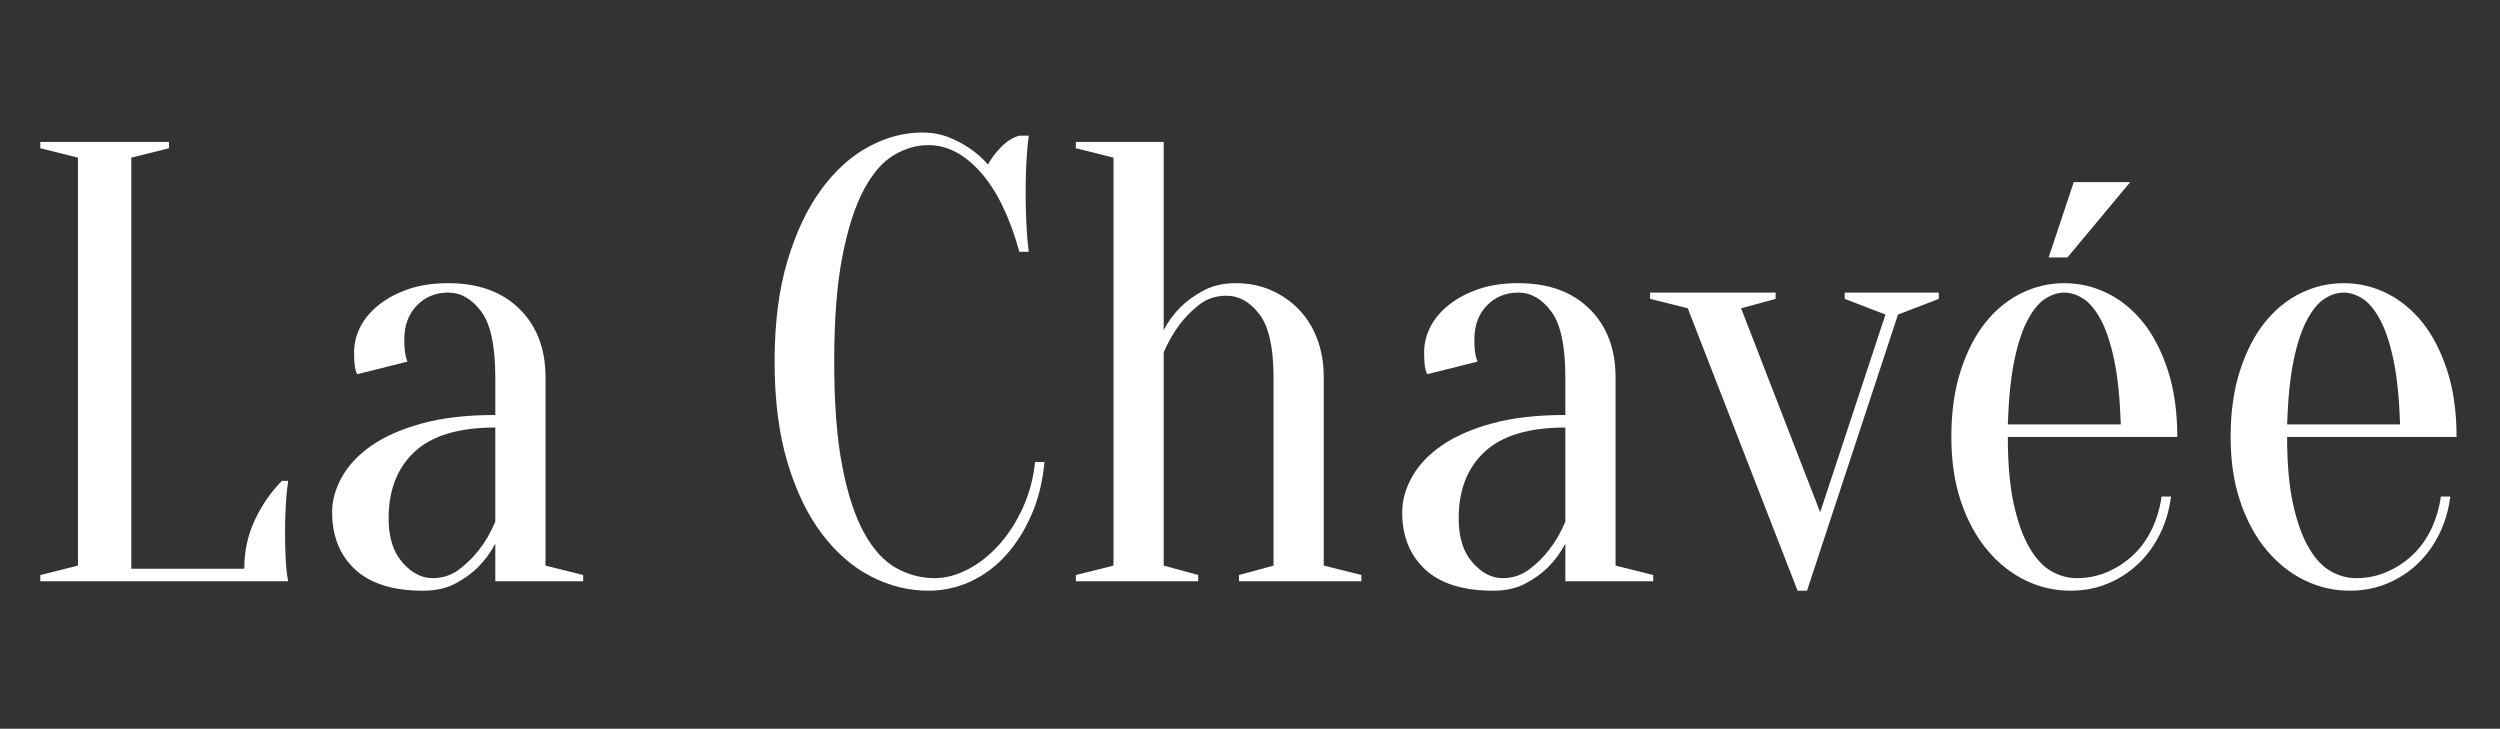 <svg version="1.1" id="Calque_1" class="page-head__logo" xmlns="http://www.w3.org/2000/svg" xmlns:xlink="http://www.w3.org/1999/xlink" x="0px" y="0px"
	 width="500px" height="145.748px" viewBox="0 0 500 145.748" enable-background="new 0 0 500 145.748" xml:space="preserve">
<rect x="0" y="0" width="500" height="145.748" fill="#333333" stroke="none"/>
<g>
	<path fill="#FFFFFF" d="M26.259,113.747h22.595c0-3.515,0.709-6.778,2.133-9.791c1.422-3.011,3.221-5.604,5.397-7.781h1.256
		c-0.169,1.089-0.295,2.217-0.376,3.389c-0.085,1.003-0.147,2.093-0.188,3.264c-0.044,1.172-0.064,2.302-0.064,3.389
		c0,1.59,0.02,2.993,0.064,4.205c0.041,1.213,0.103,2.281,0.188,3.2c0.081,1.004,0.208,1.884,0.376,2.636H8.06v-1.255l7.531-1.883
		V31.53L8.06,29.647v-1.255h25.732v1.255l-7.533,1.883V113.747z"/>
	<path fill="#FFFFFF" d="M89.646,58.518c-2.51,0-4.603,0.859-6.275,2.574c-1.676,1.715-2.512,3.997-2.512,6.841
		c0,0.67,0.02,1.255,0.063,1.757c0.042,0.502,0.105,0.964,0.188,1.381c0.083,0.42,0.208,0.838,0.376,1.255l-10.041,2.511
		c-0.17-0.251-0.295-0.584-0.376-1.004c-0.085-0.418-0.148-0.879-0.19-1.381c-0.041-0.502-0.061-1.171-0.061-2.008
		c0-1.758,0.418-3.453,1.254-5.083c0.836-1.632,2.072-3.095,3.704-4.394c1.632-1.297,3.597-2.342,5.899-3.139
		c2.301-0.794,4.958-1.192,7.97-1.192c6.025,0,10.773,1.716,14.248,5.147c3.471,3.432,5.209,7.991,5.209,13.681v37.657l7.531,1.883
		v1.255H99.06v-7.531c-0.921,1.757-2.092,3.348-3.514,4.77c-1.173,1.172-2.658,2.239-4.457,3.201
		c-1.801,0.96-3.954,1.443-6.466,1.443c-6.023,0-10.563-1.424-13.617-4.268c-3.057-2.844-4.582-6.652-4.582-11.422
		c0-2.342,0.648-4.686,1.945-7.03c1.297-2.341,3.264-4.434,5.899-6.276c2.636-1.84,6.003-3.327,10.105-4.456
		c4.098-1.13,8.995-1.695,14.686-1.695v-7.532c0-6.276-0.941-10.669-2.825-13.179C94.354,59.773,92.157,58.518,89.646,58.518z
		 M99.06,85.505c-7.279,0-12.657,1.611-16.129,4.833c-3.474,3.222-5.209,7.678-5.209,13.368c0,3.766,0.921,6.696,2.762,8.787
		c1.84,2.092,3.848,3.137,6.025,3.137c2.008,0,3.785-0.584,5.334-1.757c1.549-1.17,2.866-2.467,3.954-3.891
		c1.256-1.588,2.343-3.471,3.264-5.648V85.505z"/>
	<path fill="#FFFFFF" d="M185.669,29.02c-2.345,0-4.645,0.671-6.905,2.009c-2.26,1.34-4.267,3.661-6.025,6.966
		c-1.757,3.307-3.182,7.742-4.267,13.306c-1.09,5.566-1.632,12.573-1.632,21.024c0,8.453,0.542,15.461,1.632,21.025
		c1.085,5.566,2.551,10,4.393,13.305c1.84,3.307,3.974,5.629,6.402,6.966c2.424,1.34,4.978,2.008,7.656,2.008
		c2.175,0,4.393-0.584,6.653-1.757c2.26-1.17,4.33-2.803,6.214-4.896c1.882-2.091,3.47-4.56,4.77-7.406
		c1.295-2.843,2.112-5.898,2.446-9.163h1.884c-0.335,3.767-1.173,7.218-2.51,10.355c-1.341,3.139-3.035,5.859-5.084,8.16
		c-2.052,2.302-4.416,4.08-7.091,5.334c-2.68,1.255-5.524,1.883-8.535,1.883c-3.936,0-7.743-0.941-11.423-2.824
		c-3.684-1.883-6.966-4.726-9.854-8.536c-2.886-3.807-5.19-8.577-6.903-14.309c-1.715-5.731-2.573-12.446-2.573-20.146
		c0-7.698,0.857-14.414,2.573-20.146c1.713-5.731,3.974-10.501,6.779-14.309c2.802-3.807,5.962-6.653,9.476-8.536
		c3.516-1.883,7.071-2.824,10.67-2.824c2.008,0,3.829,0.334,5.459,1.003c1.631,0.671,3.032,1.424,4.205,2.26
		c1.338,0.922,2.511,1.967,3.516,3.138c0.667-1.255,1.569-2.447,2.698-3.577c1.129-1.129,2.323-1.861,3.577-2.197h1.884
		c-0.168,1.255-0.295,2.51-0.376,3.765c-0.085,1.174-0.148,2.407-0.188,3.704c-0.043,1.298-0.063,2.573-0.063,3.829
		c0,1.424,0.02,2.824,0.063,4.205c0.04,1.381,0.103,2.657,0.188,3.828c0.082,1.339,0.208,2.636,0.376,3.891h-1.884
		c-1.925-6.944-4.498-12.238-7.719-15.878C192.927,30.84,189.435,29.02,185.669,29.02z"/>
	<path fill="#FFFFFF" d="M222.696,113.12V31.53l-7.531-1.883v-1.255h17.574v37.657c0.835-1.673,1.964-3.221,3.389-4.645
		c1.17-1.171,2.678-2.259,4.518-3.264c1.841-1.004,4.017-1.506,6.529-1.506c2.509,0,4.831,0.461,6.966,1.38
		c2.134,0.922,3.995,2.197,5.586,3.829c1.589,1.632,2.822,3.599,3.702,5.9c0.88,2.302,1.317,4.875,1.317,7.719v37.657l7.532,1.883
		v1.255H247.8v-1.255l6.906-1.883V75.463c0-5.94-0.943-10.146-2.825-12.615c-1.884-2.467-4.081-3.703-6.59-3.703
		c-2.093,0-3.892,0.586-5.397,1.757c-1.505,1.174-2.805,2.47-3.89,3.891c-1.256,1.676-2.345,3.558-3.264,5.649v42.677l6.902,1.883
		v1.255h-24.476v-1.255L222.696,113.12z"/>
	<path fill="#FFFFFF" d="M303.658,58.518c-2.51,0-4.604,0.859-6.274,2.574c-1.676,1.715-2.513,3.997-2.513,6.841
		c0,0.67,0.021,1.255,0.063,1.757c0.042,0.502,0.105,0.964,0.188,1.381c0.083,0.42,0.208,0.838,0.376,1.255l-10.04,2.511
		c-0.17-0.251-0.295-0.584-0.377-1.004c-0.085-0.418-0.148-0.879-0.189-1.381c-0.042-0.502-0.062-1.171-0.062-2.008
		c0-1.758,0.418-3.453,1.254-5.083c0.836-1.632,2.072-3.095,3.704-4.394c1.632-1.297,3.597-2.342,5.898-3.139
		c2.302-0.794,4.958-1.192,7.971-1.192c6.025,0,10.773,1.716,14.248,5.147c3.47,3.432,5.209,7.991,5.209,13.681v37.657l7.531,1.883
		v1.255h-17.573v-7.531c-0.922,1.757-2.093,3.348-3.515,4.77c-1.173,1.172-2.658,2.239-4.456,3.201
		c-1.801,0.96-3.954,1.443-6.466,1.443c-6.022,0-10.563-1.424-13.618-4.268c-3.056-2.844-4.581-6.652-4.581-11.422
		c0-2.342,0.647-4.686,1.945-7.03c1.297-2.341,3.265-4.434,5.898-6.276c2.637-1.84,6.004-3.327,10.105-4.456
		c4.099-1.13,8.995-1.695,14.687-1.695v-7.532c0-6.276-0.941-10.669-2.825-13.179C308.366,59.773,306.17,58.518,303.658,58.518z
		 M313.073,85.505c-7.279,0-12.657,1.611-16.13,4.833c-3.475,3.222-5.209,7.678-5.209,13.368c0,3.766,0.921,6.696,2.761,8.787
		c1.84,2.092,3.849,3.137,6.025,3.137c2.009,0,3.785-0.584,5.335-1.757c1.548-1.17,2.865-2.467,3.953-3.891
		c1.256-1.588,2.343-3.471,3.265-5.648V85.505z"/>
	<path fill="#FFFFFF" d="M337.551,61.656l-7.532-1.882v-1.256h25.104v1.256l-6.903,1.882l15.817,40.795l13.054-39.541l-8.159-3.137
		v-1.256h18.829v1.256l-8.159,3.137l-18.2,55.23h-1.885L337.551,61.656z"/>
	<path fill="#FFFFFF" d="M401.565,87.388c0,5.356,0.396,9.833,1.192,13.431c0.794,3.599,1.84,6.508,3.138,8.723
		c1.297,2.219,2.761,3.788,4.394,4.708c1.632,0.922,3.328,1.38,5.085,1.38c2.175,0,4.225-0.418,6.149-1.255
		c1.924-0.835,3.641-1.964,5.146-3.389c1.506-1.422,2.739-3.138,3.702-5.146c0.963-2.009,1.61-4.184,1.947-6.528h1.882
		c-0.335,2.679-1.066,5.168-2.197,7.468c-1.129,2.303-2.572,4.29-4.33,5.962c-1.757,1.675-3.787,2.993-6.087,3.955
		c-2.303,0.96-4.792,1.443-7.469,1.443c-3.182,0-6.194-0.69-9.039-2.071c-2.844-1.38-5.378-3.389-7.594-6.025
		c-2.217-2.636-3.976-5.856-5.271-9.666c-1.299-3.806-1.944-8.137-1.944-12.991c0-5.021,0.627-9.455,1.881-13.306
		c1.256-3.848,2.908-7.049,4.958-9.602c2.051-2.552,4.436-4.497,7.154-5.837c2.72-1.337,5.586-2.008,8.6-2.008
		c3.012,0,5.879,0.671,8.599,2.008c2.719,1.34,5.104,3.285,7.154,5.837c2.05,2.553,3.704,5.754,4.958,9.602
		c1.255,3.851,1.884,8.284,1.884,13.306H401.565z M412.862,58.518c-1.254,0-2.51,0.398-3.766,1.192
		c-1.257,0.796-2.429,2.197-3.514,4.205c-1.09,2.008-1.988,4.708-2.7,8.097c-0.711,3.389-1.15,7.678-1.317,12.866h22.595
		c-0.17-5.188-0.608-9.477-1.319-12.866c-0.711-3.389-1.612-6.088-2.697-8.097c-1.09-2.008-2.261-3.409-3.516-4.205
		C415.374,58.916,414.118,58.518,412.862,58.518z M414.745,36.426h11.297l-12.553,15.062h-3.765L414.745,36.426z"/>
	<path fill="#FFFFFF" d="M457.423,87.388c0,5.356,0.396,9.833,1.192,13.431c0.795,3.599,1.841,6.508,3.138,8.723
		c1.298,2.219,2.762,3.788,4.395,4.708c1.631,0.922,3.327,1.38,5.084,1.38c2.175,0,4.225-0.418,6.15-1.255
		c1.923-0.835,3.641-1.964,5.146-3.389c1.505-1.422,2.738-3.138,3.702-5.146c0.962-2.009,1.609-4.184,1.946-6.528h1.882
		c-0.335,2.679-1.065,5.168-2.196,7.468c-1.13,2.303-2.573,4.29-4.331,5.962c-1.756,1.675-3.786,2.993-6.087,3.955
		c-2.303,0.96-4.79,1.443-7.469,1.443c-3.181,0-6.194-0.69-9.039-2.071c-2.844-1.38-5.377-3.389-7.594-6.025
		c-2.217-2.636-3.975-5.856-5.271-9.666c-1.3-3.806-1.945-8.137-1.945-12.991c0-5.021,0.629-9.455,1.882-13.306
		c1.256-3.848,2.907-7.049,4.958-9.602c2.05-2.552,4.436-4.497,7.155-5.837c2.719-1.337,5.585-2.008,8.598-2.008
		s5.879,0.671,8.599,2.008c2.72,1.34,5.104,3.285,7.154,5.837c2.05,2.553,3.704,5.754,4.958,9.602
		c1.256,3.851,1.884,8.284,1.884,13.306H457.423z M468.72,58.518c-1.254,0-2.51,0.398-3.766,1.192
		c-1.255,0.796-2.429,2.197-3.514,4.205c-1.09,2.008-1.988,4.708-2.7,8.097c-0.711,3.389-1.15,7.678-1.317,12.866h22.596
		c-0.171-5.188-0.608-9.477-1.32-12.866c-0.711-3.389-1.611-6.088-2.697-8.097c-1.09-2.008-2.26-3.409-3.516-4.205
		C471.231,58.916,469.976,58.518,468.72,58.518z"/>
</g>
</svg>
